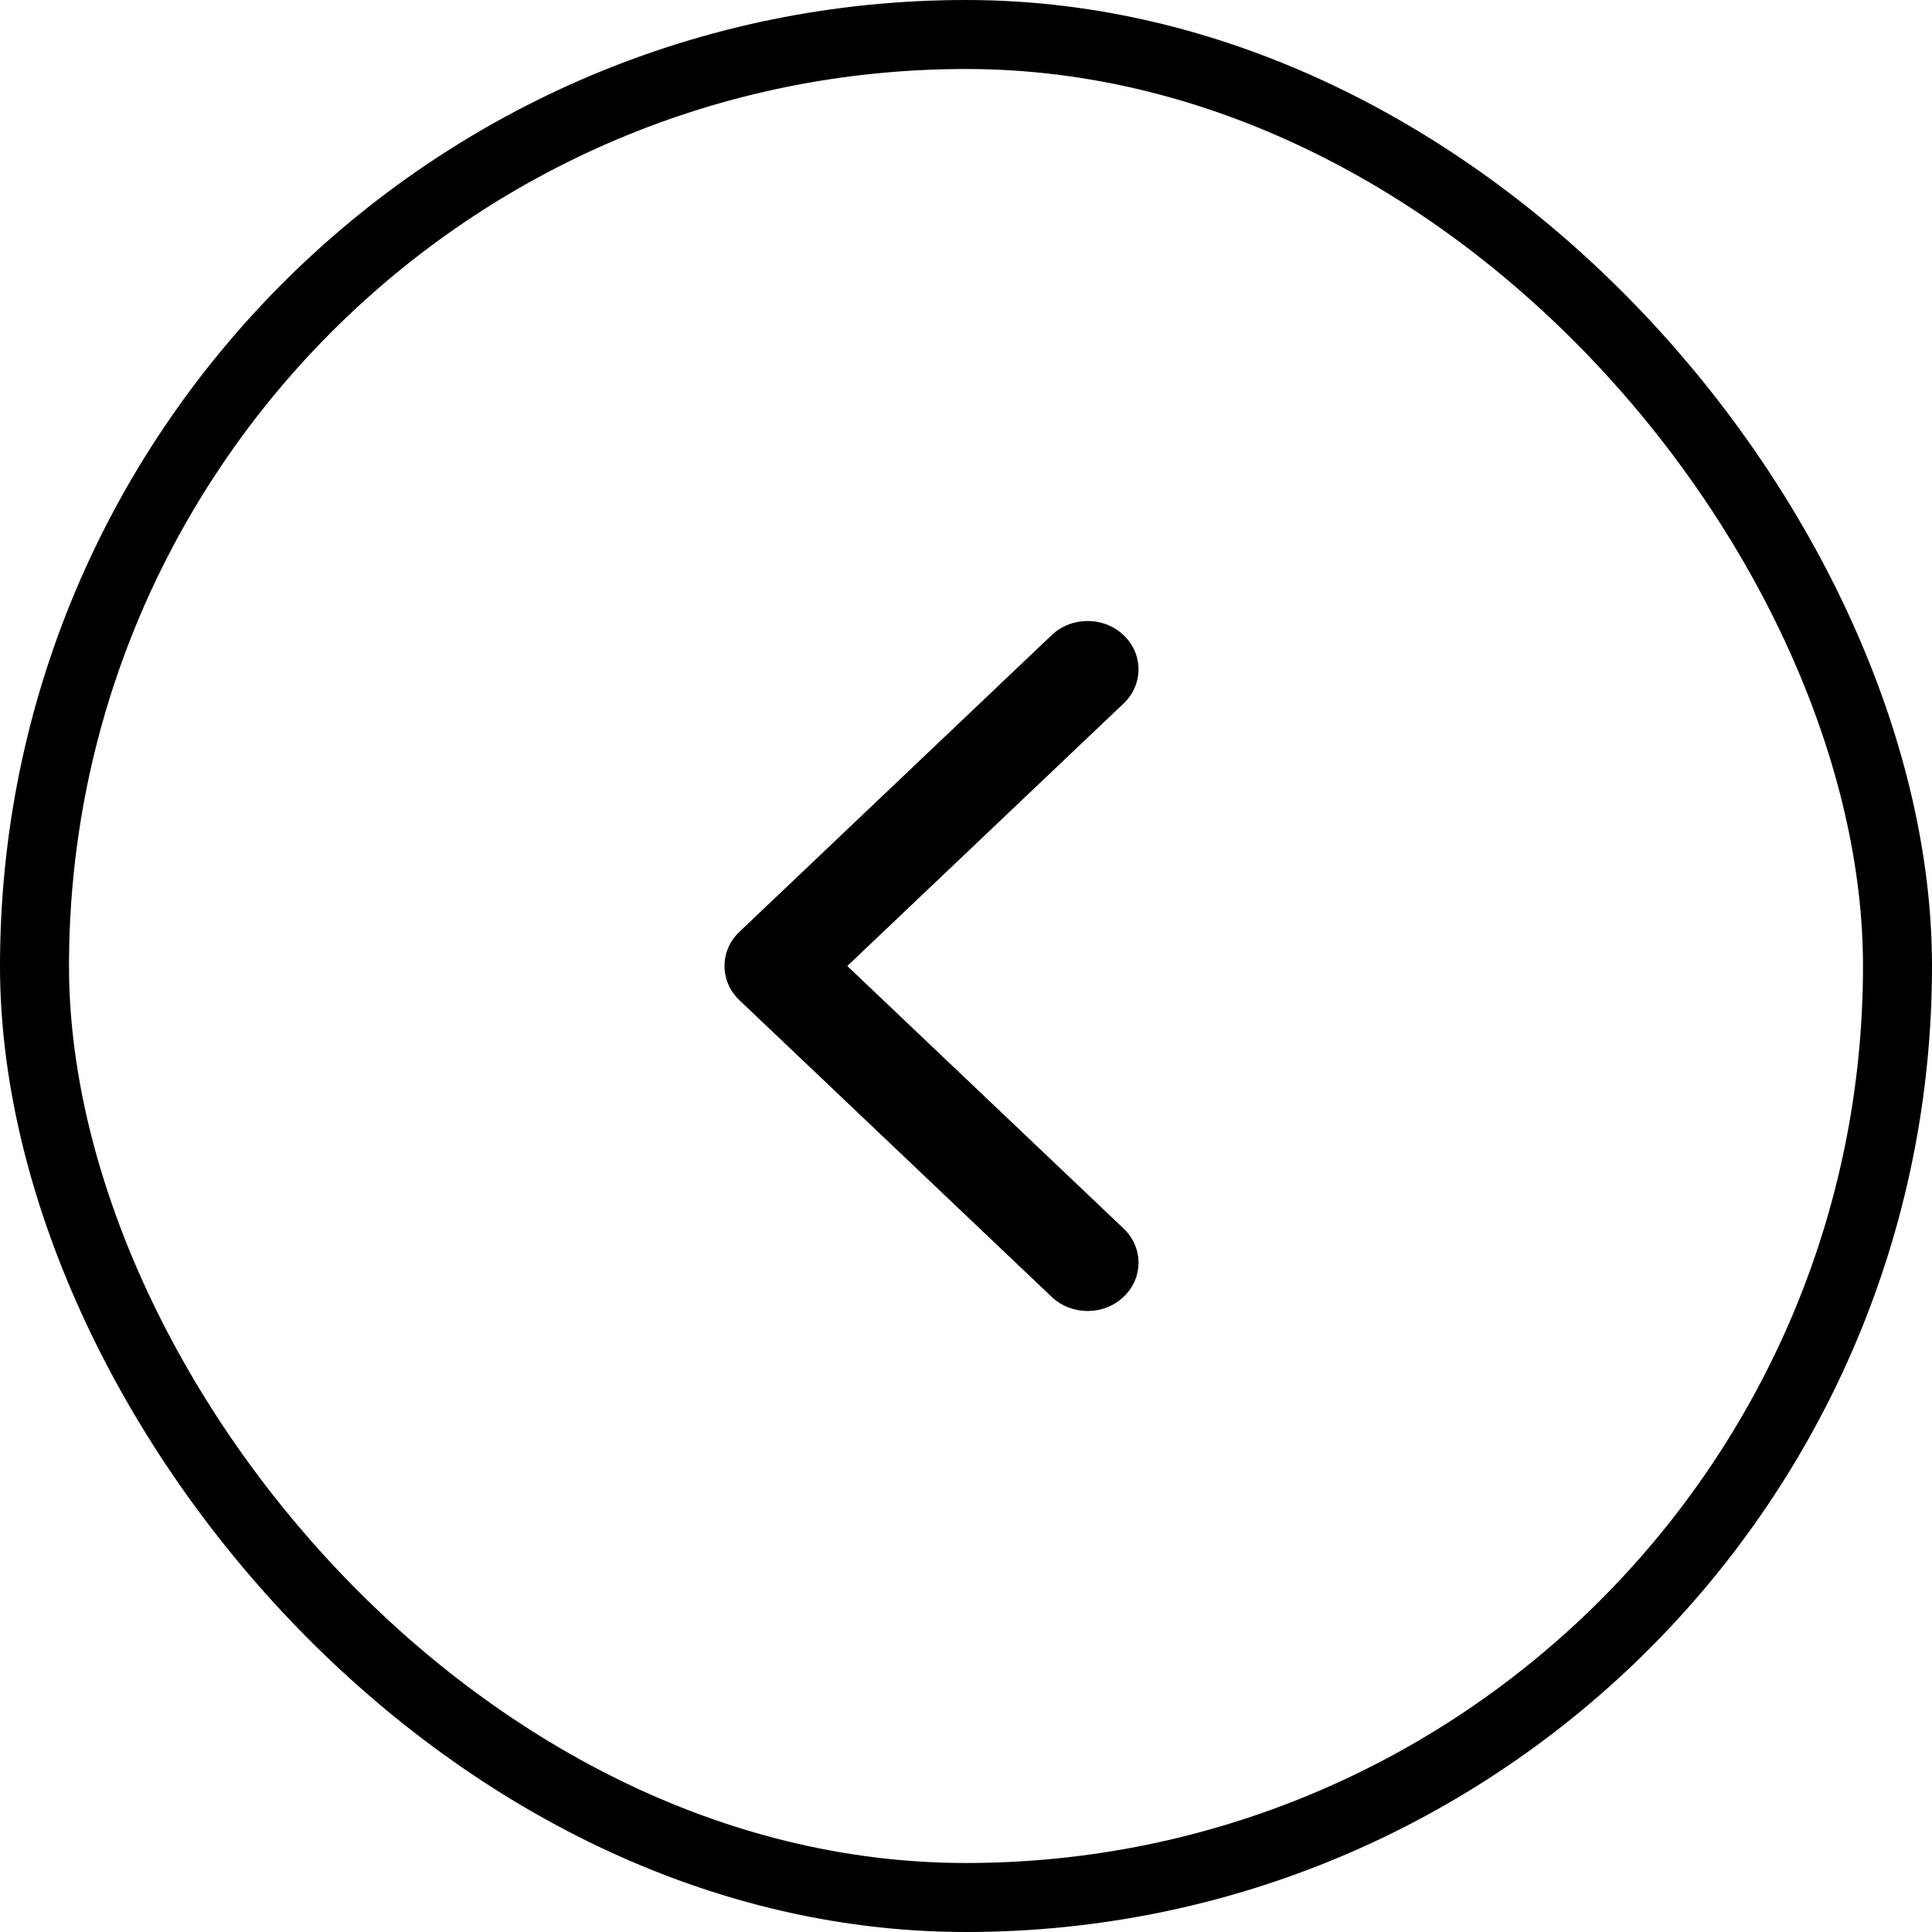 <?xml version="1.0" encoding="UTF-8"?>
<svg width="56px" height="56px" viewBox="0 0 56 56" version="1.1" xmlns="http://www.w3.org/2000/svg" xmlns:xlink="http://www.w3.org/1999/xlink">
    <!-- Generator: Sketch 47.1 (45422) - http://www.bohemiancoding.com/sketch -->
    <title>Left</title>
    <desc>Created with Sketch.</desc>
    <defs></defs>
    <g id="Design" stroke="none" stroke-width="1" fill="none" fill-rule="evenodd">
        <g id="Index-(Desktop)" transform="translate(-1399, -5955)">
            <g id="#6" transform="translate(397, 5763)">
                <g id="Arrows" transform="translate(1002, 192)">
                    <g id="Left">
                        <rect id="Oval" stroke="#000000" stroke-width="2" x="1" y="1" width="54" height="54" rx="27"></rect>
                        <path d="M27,34 C26.642,34 26.283,33.856 26.01,33.568 L17.41,24.517 C16.863,23.941 16.863,23.007 17.41,22.432 C17.957,21.856 18.844,21.856 19.391,22.432 L27,30.441 L34.609,22.432 C35.156,21.856 36.043,21.856 36.59,22.432 C37.137,23.008 37.137,23.941 36.59,24.517 L27.99,33.569 C27.717,33.856 27.358,34 27,34 Z" id="Arrow" fill="#000000" fill-rule="nonzero" transform="translate(27, 28) rotate(-270) translate(-27, -28) "></path>
                    </g>
                </g>
            </g>
        </g>
    </g>
</svg>
